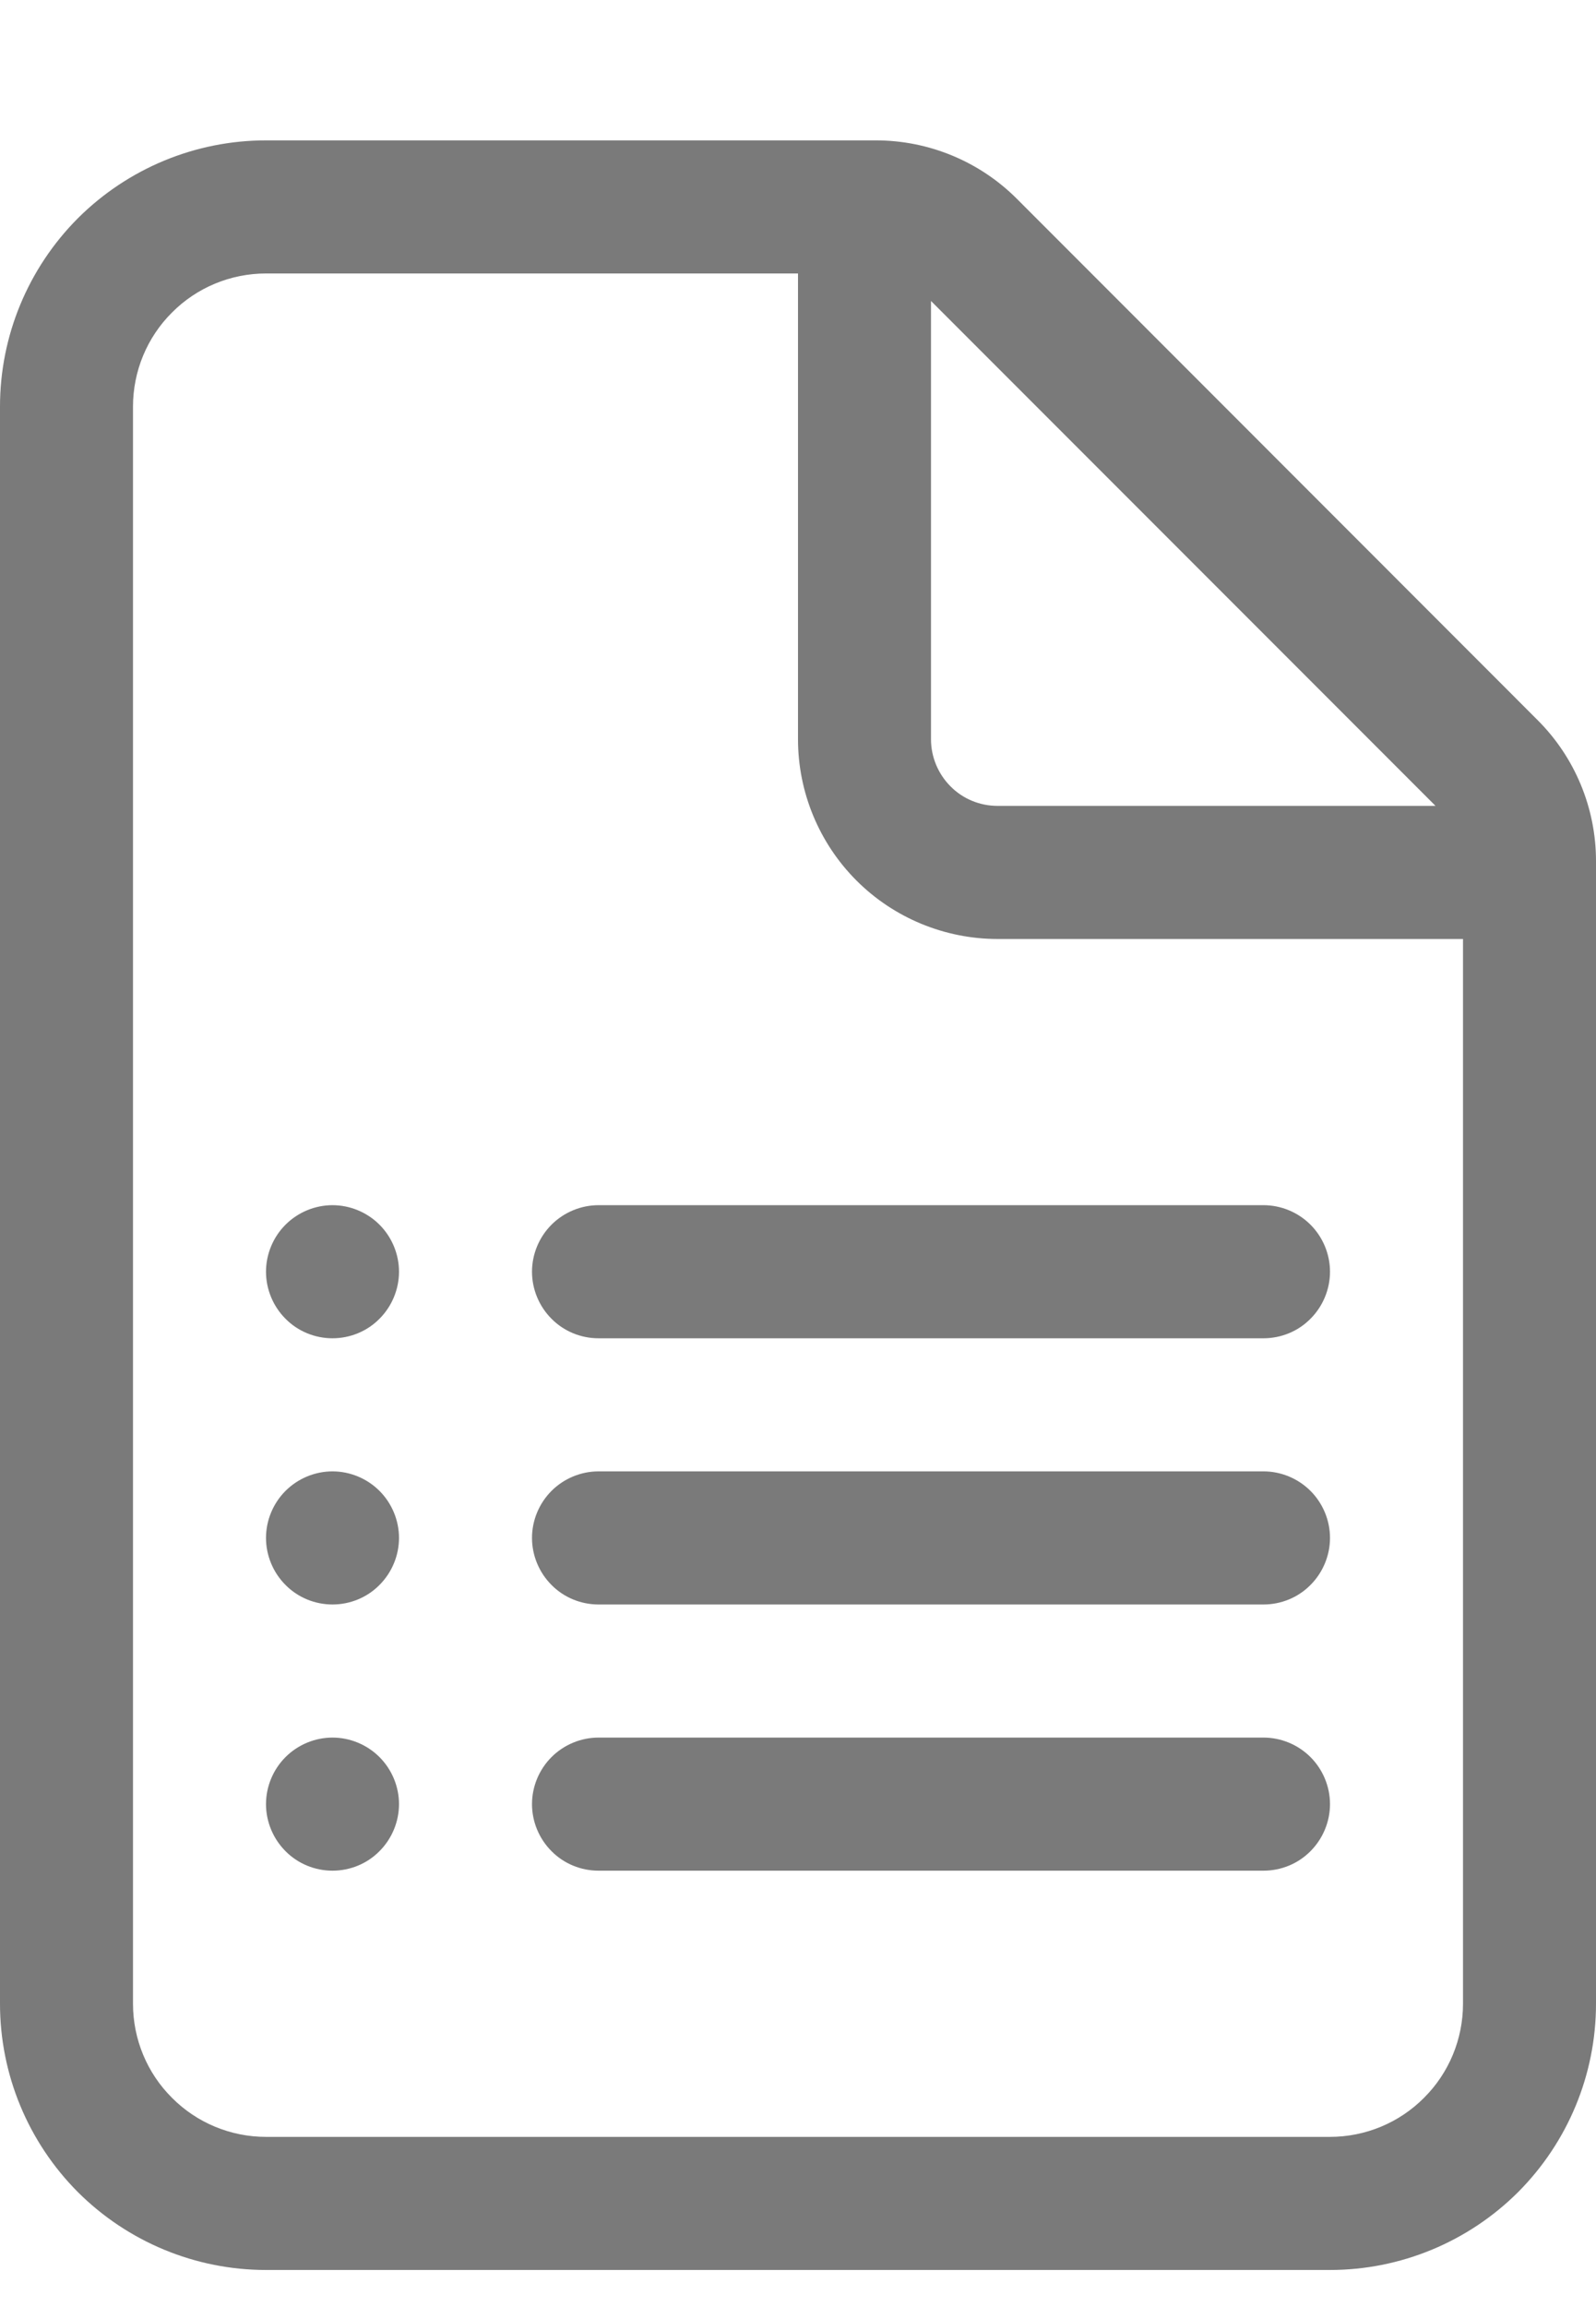<svg width="9" height="13" viewBox="0 0 9 13" fill="none" xmlns="http://www.w3.org/2000/svg">
<path d="M1.5 7.166C1.5 7.067 1.54 6.971 1.61 6.901C1.68 6.831 1.776 6.791 1.875 6.791C1.974 6.791 2.07 6.831 2.14 6.901C2.21 6.971 2.25 7.067 2.25 7.166C2.25 7.265 2.21 7.361 2.14 7.431C2.07 7.502 1.974 7.541 1.875 7.541C1.776 7.541 1.68 7.502 1.61 7.431C1.54 7.361 1.5 7.265 1.5 7.166ZM1.875 8.291C1.776 8.291 1.68 8.331 1.61 8.401C1.54 8.471 1.5 8.567 1.5 8.666C1.5 8.765 1.54 8.861 1.61 8.931C1.68 9.002 1.776 9.041 1.875 9.041C1.974 9.041 2.07 9.002 2.14 8.931C2.21 8.861 2.25 8.765 2.25 8.666C2.25 8.567 2.21 8.471 2.14 8.401C2.07 8.331 1.974 8.291 1.875 8.291ZM1.5 10.166C1.5 10.067 1.54 9.971 1.61 9.901C1.68 9.831 1.776 9.791 1.875 9.791C1.974 9.791 2.07 9.831 2.14 9.901C2.21 9.971 2.25 10.067 2.25 10.166C2.25 10.265 2.21 10.361 2.14 10.431C2.07 10.502 1.974 10.541 1.875 10.541C1.776 10.541 1.68 10.502 1.61 10.431C1.54 10.361 1.5 10.265 1.5 10.166ZM3.375 6.791C3.276 6.791 3.18 6.831 3.11 6.901C3.04 6.971 3 7.067 3 7.166C3 7.265 3.04 7.361 3.11 7.431C3.18 7.502 3.276 7.541 3.375 7.541H7.125C7.224 7.541 7.32 7.502 7.39 7.431C7.46 7.361 7.5 7.265 7.5 7.166C7.5 7.067 7.46 6.971 7.39 6.901C7.32 6.831 7.224 6.791 7.125 6.791H3.375ZM3 8.666C3 8.567 3.04 8.471 3.11 8.401C3.18 8.331 3.276 8.291 3.375 8.291H7.125C7.224 8.291 7.32 8.331 7.39 8.401C7.46 8.471 7.5 8.567 7.5 8.666C7.5 8.765 7.46 8.861 7.39 8.931C7.32 9.002 7.224 9.041 7.125 9.041H3.375C3.276 9.041 3.18 9.002 3.11 8.931C3.04 8.861 3 8.765 3 8.666ZM3.375 9.791C3.276 9.791 3.18 9.831 3.11 9.901C3.04 9.971 3 10.067 3 10.166C3 10.265 3.04 10.361 3.11 10.431C3.18 10.502 3.276 10.541 3.375 10.541H7.125C7.224 10.541 7.32 10.502 7.39 10.431C7.46 10.361 7.5 10.265 7.5 10.166C7.5 10.067 7.46 9.971 7.39 9.901C7.32 9.831 7.224 9.791 7.125 9.791H3.375ZM1.5 0.791C1.102 0.791 0.721 0.949 0.439 1.23C0.158 1.512 0 1.893 0 2.291V11.291C0 11.689 0.158 12.07 0.439 12.352C0.721 12.633 1.102 12.791 1.5 12.791H7.5C7.898 12.791 8.279 12.633 8.561 12.352C8.842 12.07 9 11.689 9 11.291V4.852C9 4.553 8.881 4.267 8.67 4.057L5.734 1.12C5.524 0.91 5.238 0.791 4.939 0.791H1.5ZM0.75 2.291C0.75 2.092 0.829 1.901 0.97 1.761C1.11 1.62 1.301 1.541 1.5 1.541H4.5V4.166C4.5 4.464 4.619 4.751 4.83 4.962C5.04 5.172 5.327 5.291 5.625 5.291H8.25V11.291C8.25 11.49 8.171 11.681 8.03 11.821C7.89 11.962 7.699 12.041 7.5 12.041H1.5C1.301 12.041 1.11 11.962 0.97 11.821C0.829 11.681 0.75 11.49 0.75 11.291V2.291ZM8.095 4.541H5.625C5.526 4.541 5.43 4.502 5.36 4.431C5.29 4.361 5.25 4.265 5.25 4.166V1.696L8.095 4.541Z" fill="#7A7A7A"/>
</svg>
